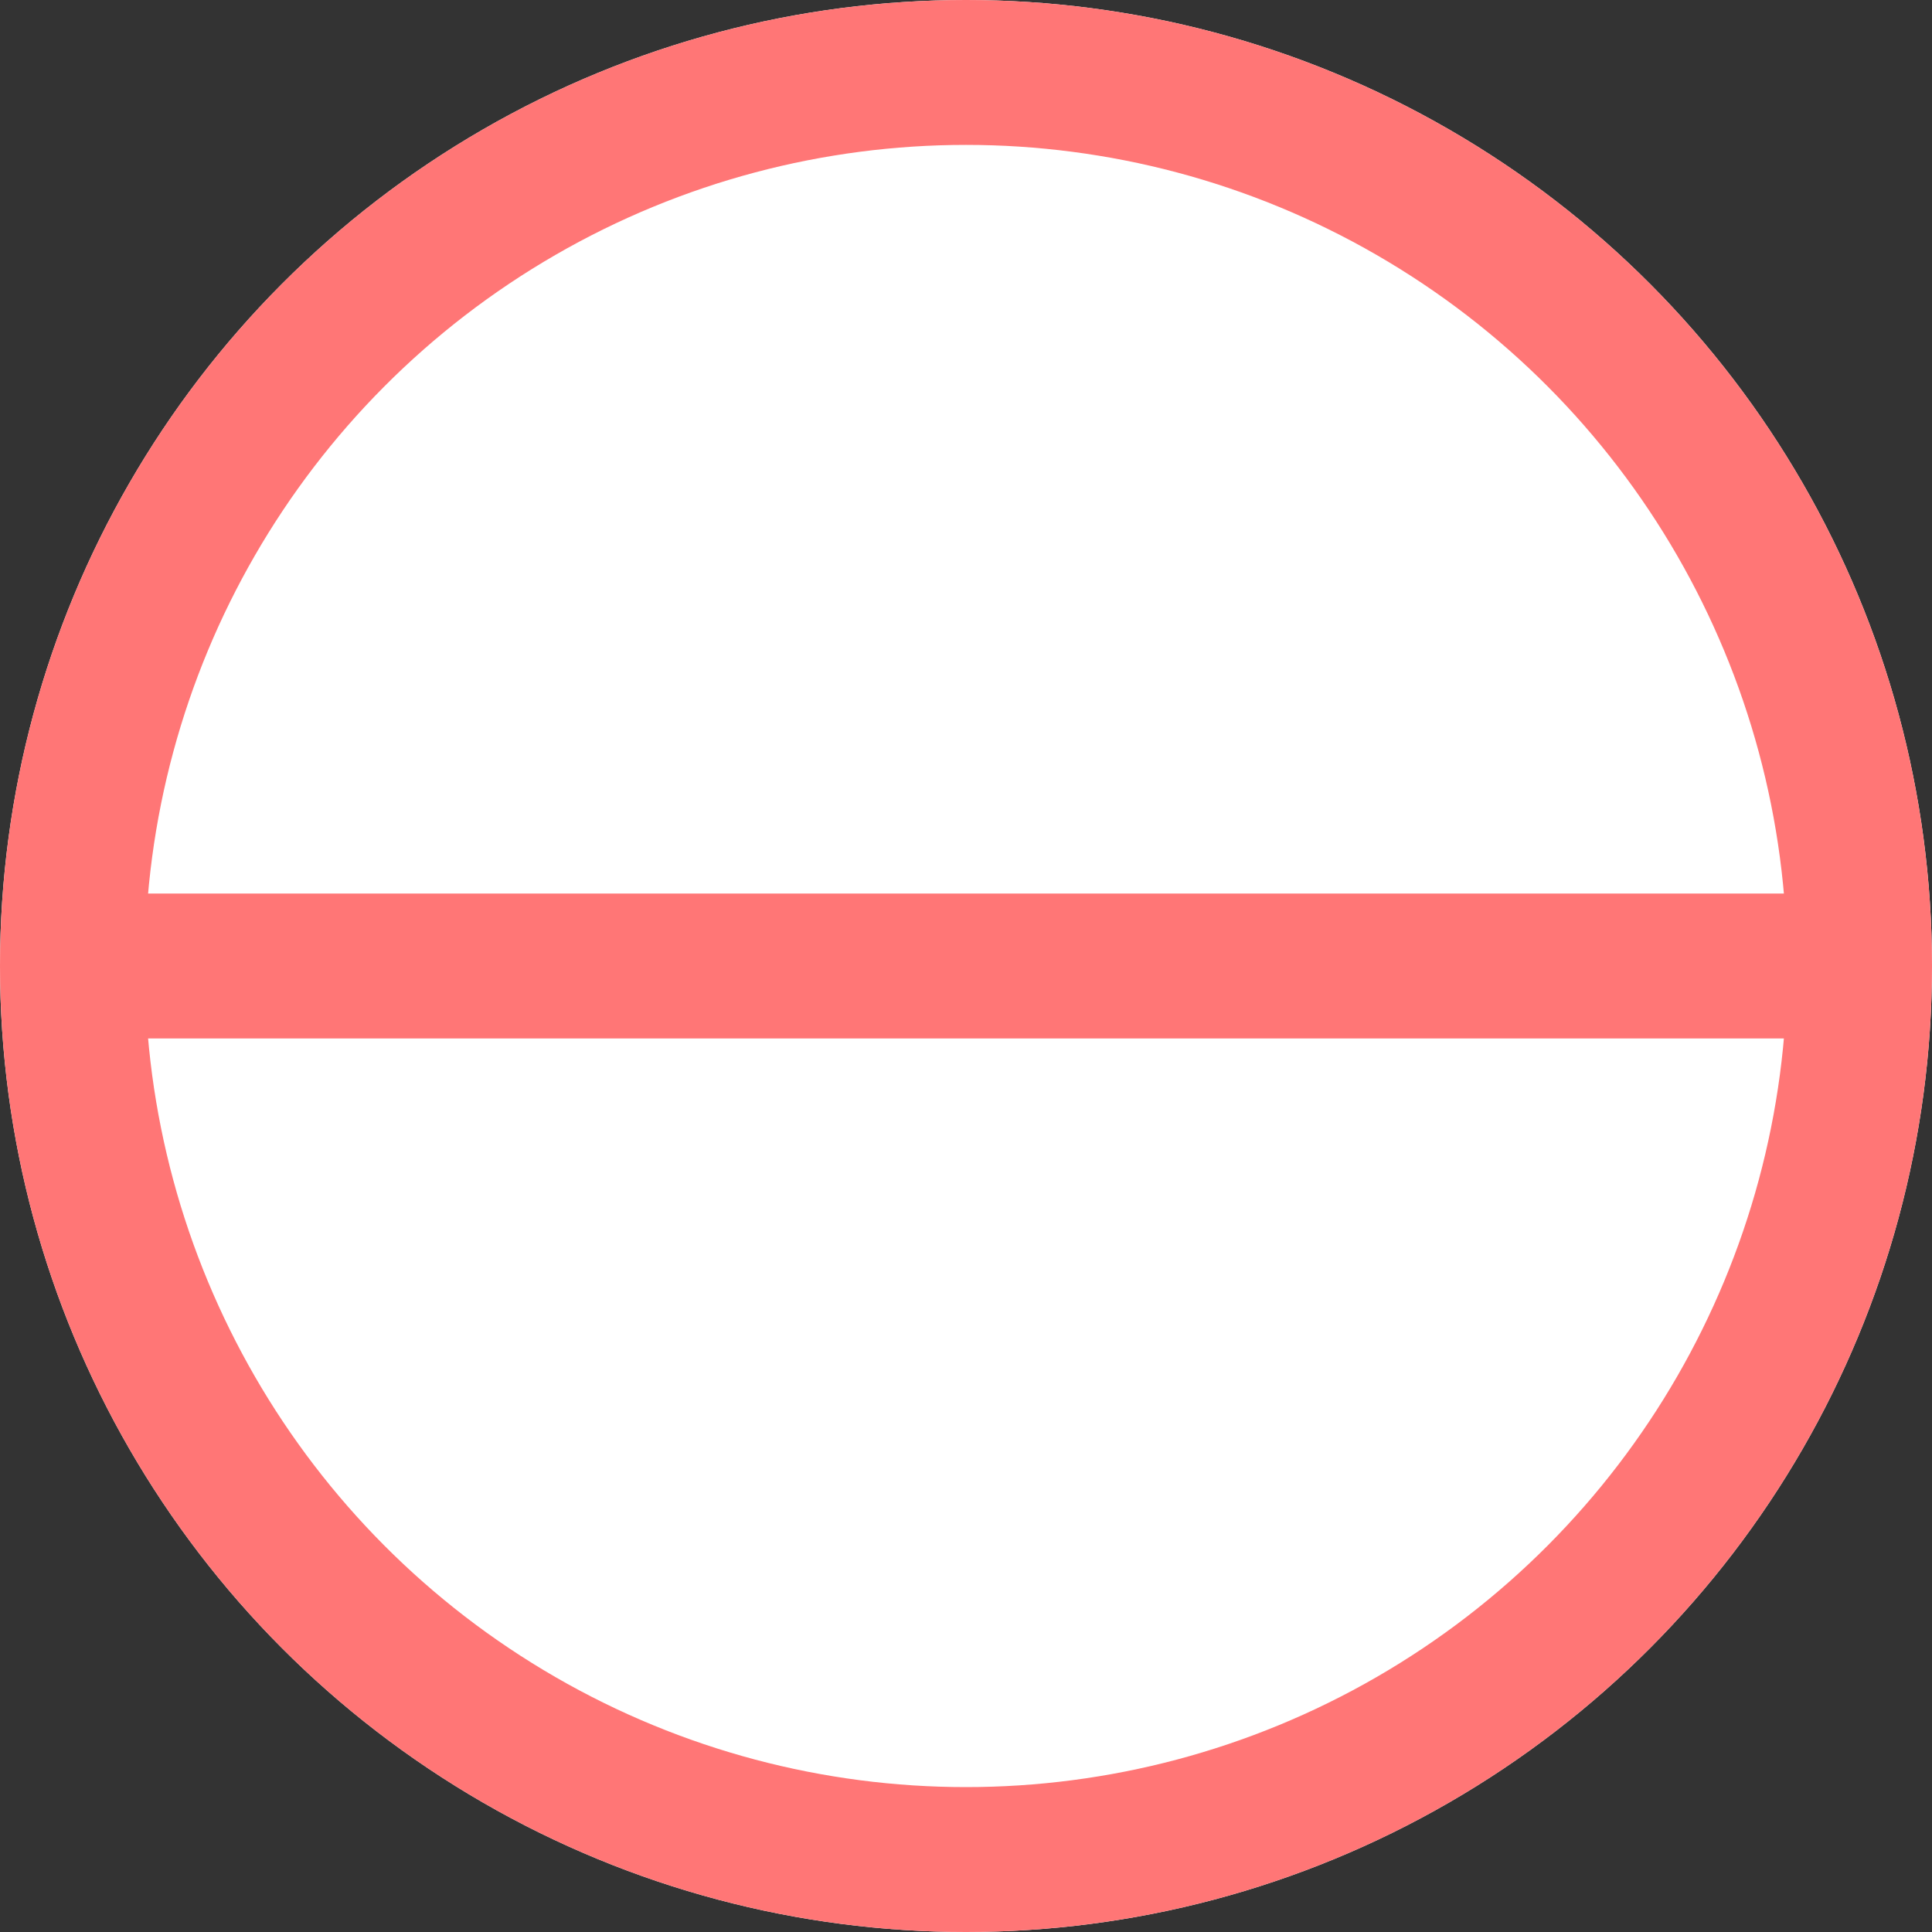 <?xml version="1.0" encoding="UTF-8"?>
<svg width="20px" height="20px" viewBox="0 0 20 20" version="1.1" xmlns="http://www.w3.org/2000/svg" xmlns:xlink="http://www.w3.org/1999/xlink">
    <rect x="0" y="0" width="20" height="20" fill="#333333" stroke="none"/>
    <!-- Generator: Sketch 46.2 (44496) - http://www.bohemiancoding.com/sketch -->
    <title>OutOfStock@1x</title>
    <desc>Created with Sketch.</desc>
    <defs>
        <circle id="path-1" cx="10" cy="10" r="10"></circle>
    </defs>
    <g id="Symbols" stroke="none" stroke-width="1" fill="none" fill-rule="evenodd">
        <g id="OutOfStock">
            <g>
                <rect id="Rectangle-3-Copy" x="0" y="0" width="20" height="20"></rect>
                <g id="Oval-3">
                    <use fill="#FFFFFF" fill-rule="evenodd" xlink:href="#path-1"></use>
                    <circle stroke="#FF7676" stroke-width="1.5" cx="10" cy="10" r="9.25"></circle>
                </g>
                <polygon id="Line-4" fill="#FF7676" fill-rule="nonzero" points="0.556 10.75 19.444 10.75 19.444 9.25 0.556 9.25"></polygon>
            </g>
        </g>
    </g>
</svg>